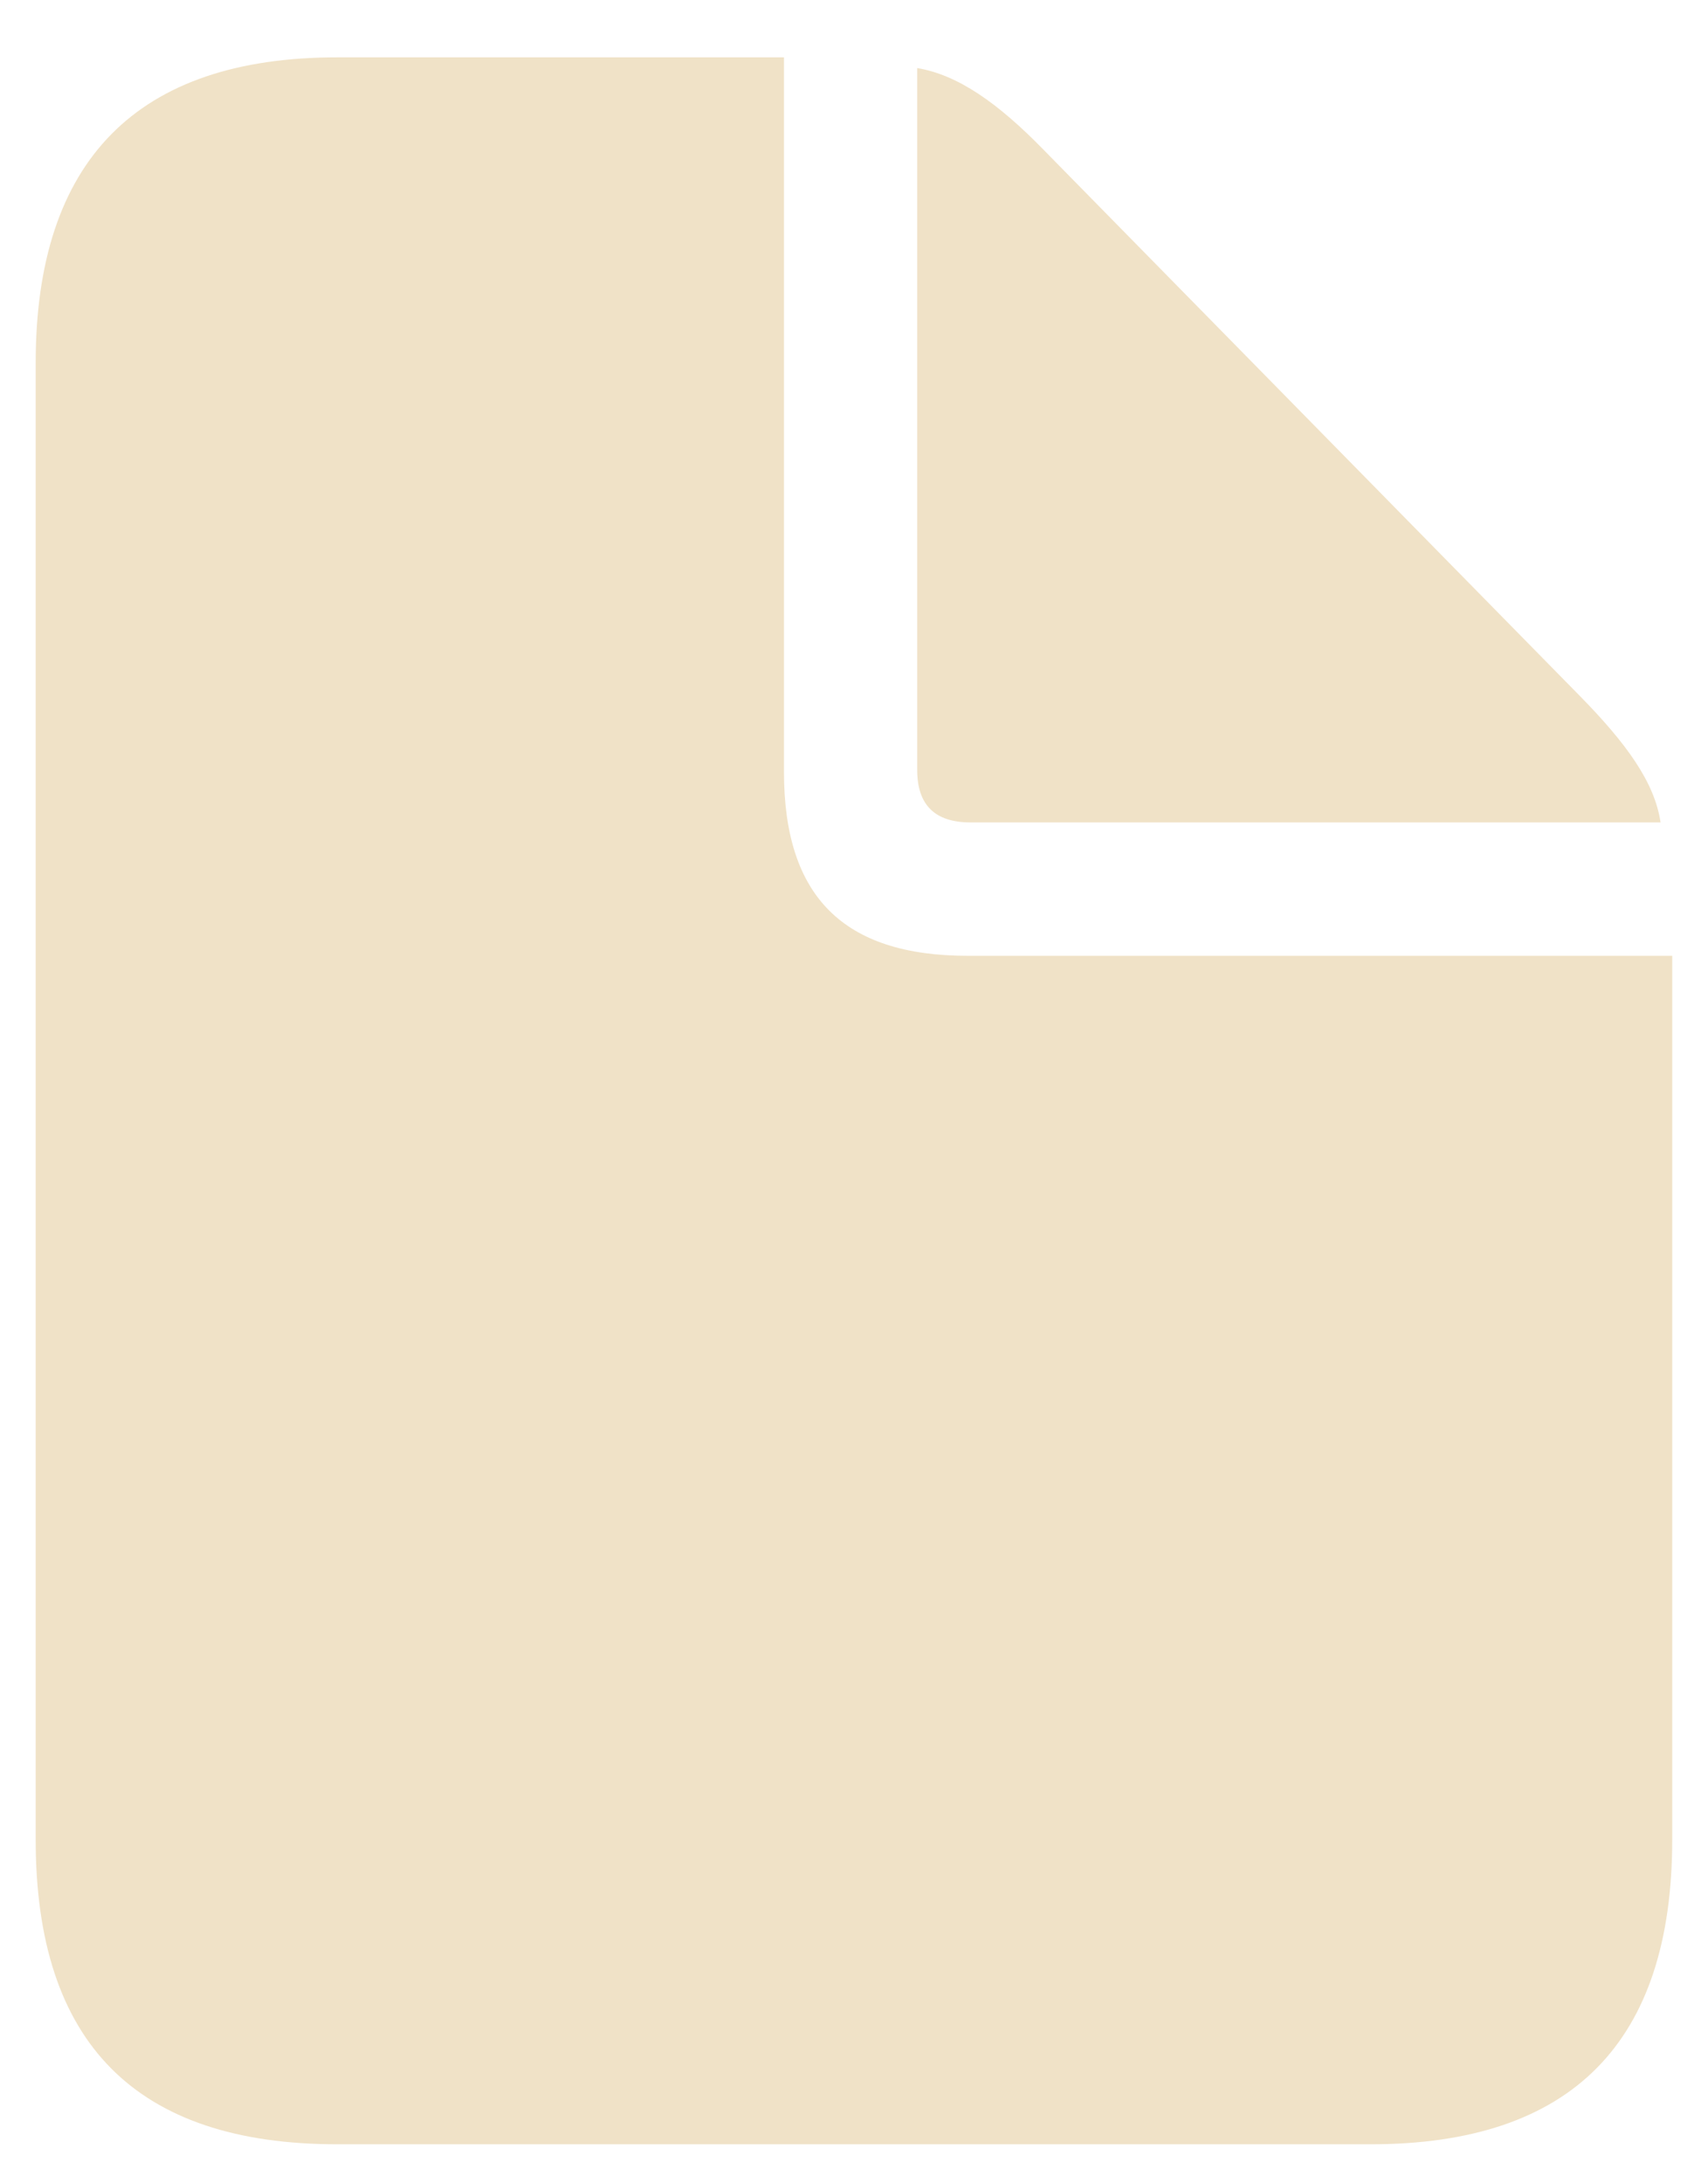 <svg width="18" height="23" viewBox="0 0 18 23" fill="none" xmlns="http://www.w3.org/2000/svg">
<path d="M3.555 22.589C1.433 22.589 0.376 21.523 0.376 19.379V3.824C0.376 1.691 1.443 0.604 3.555 0.604H8.262V8.131C8.262 9.443 8.887 10.069 10.2 10.069H17.623V19.379C17.623 21.512 16.567 22.589 14.445 22.589H3.555ZM10.23 8.664C9.851 8.664 9.666 8.479 9.666 8.11V0.717C10.097 0.789 10.518 1.086 10.999 1.579L16.649 7.331C17.142 7.833 17.439 8.244 17.5 8.664H10.23Z" fill="#F0E2C7"/>
</svg>
